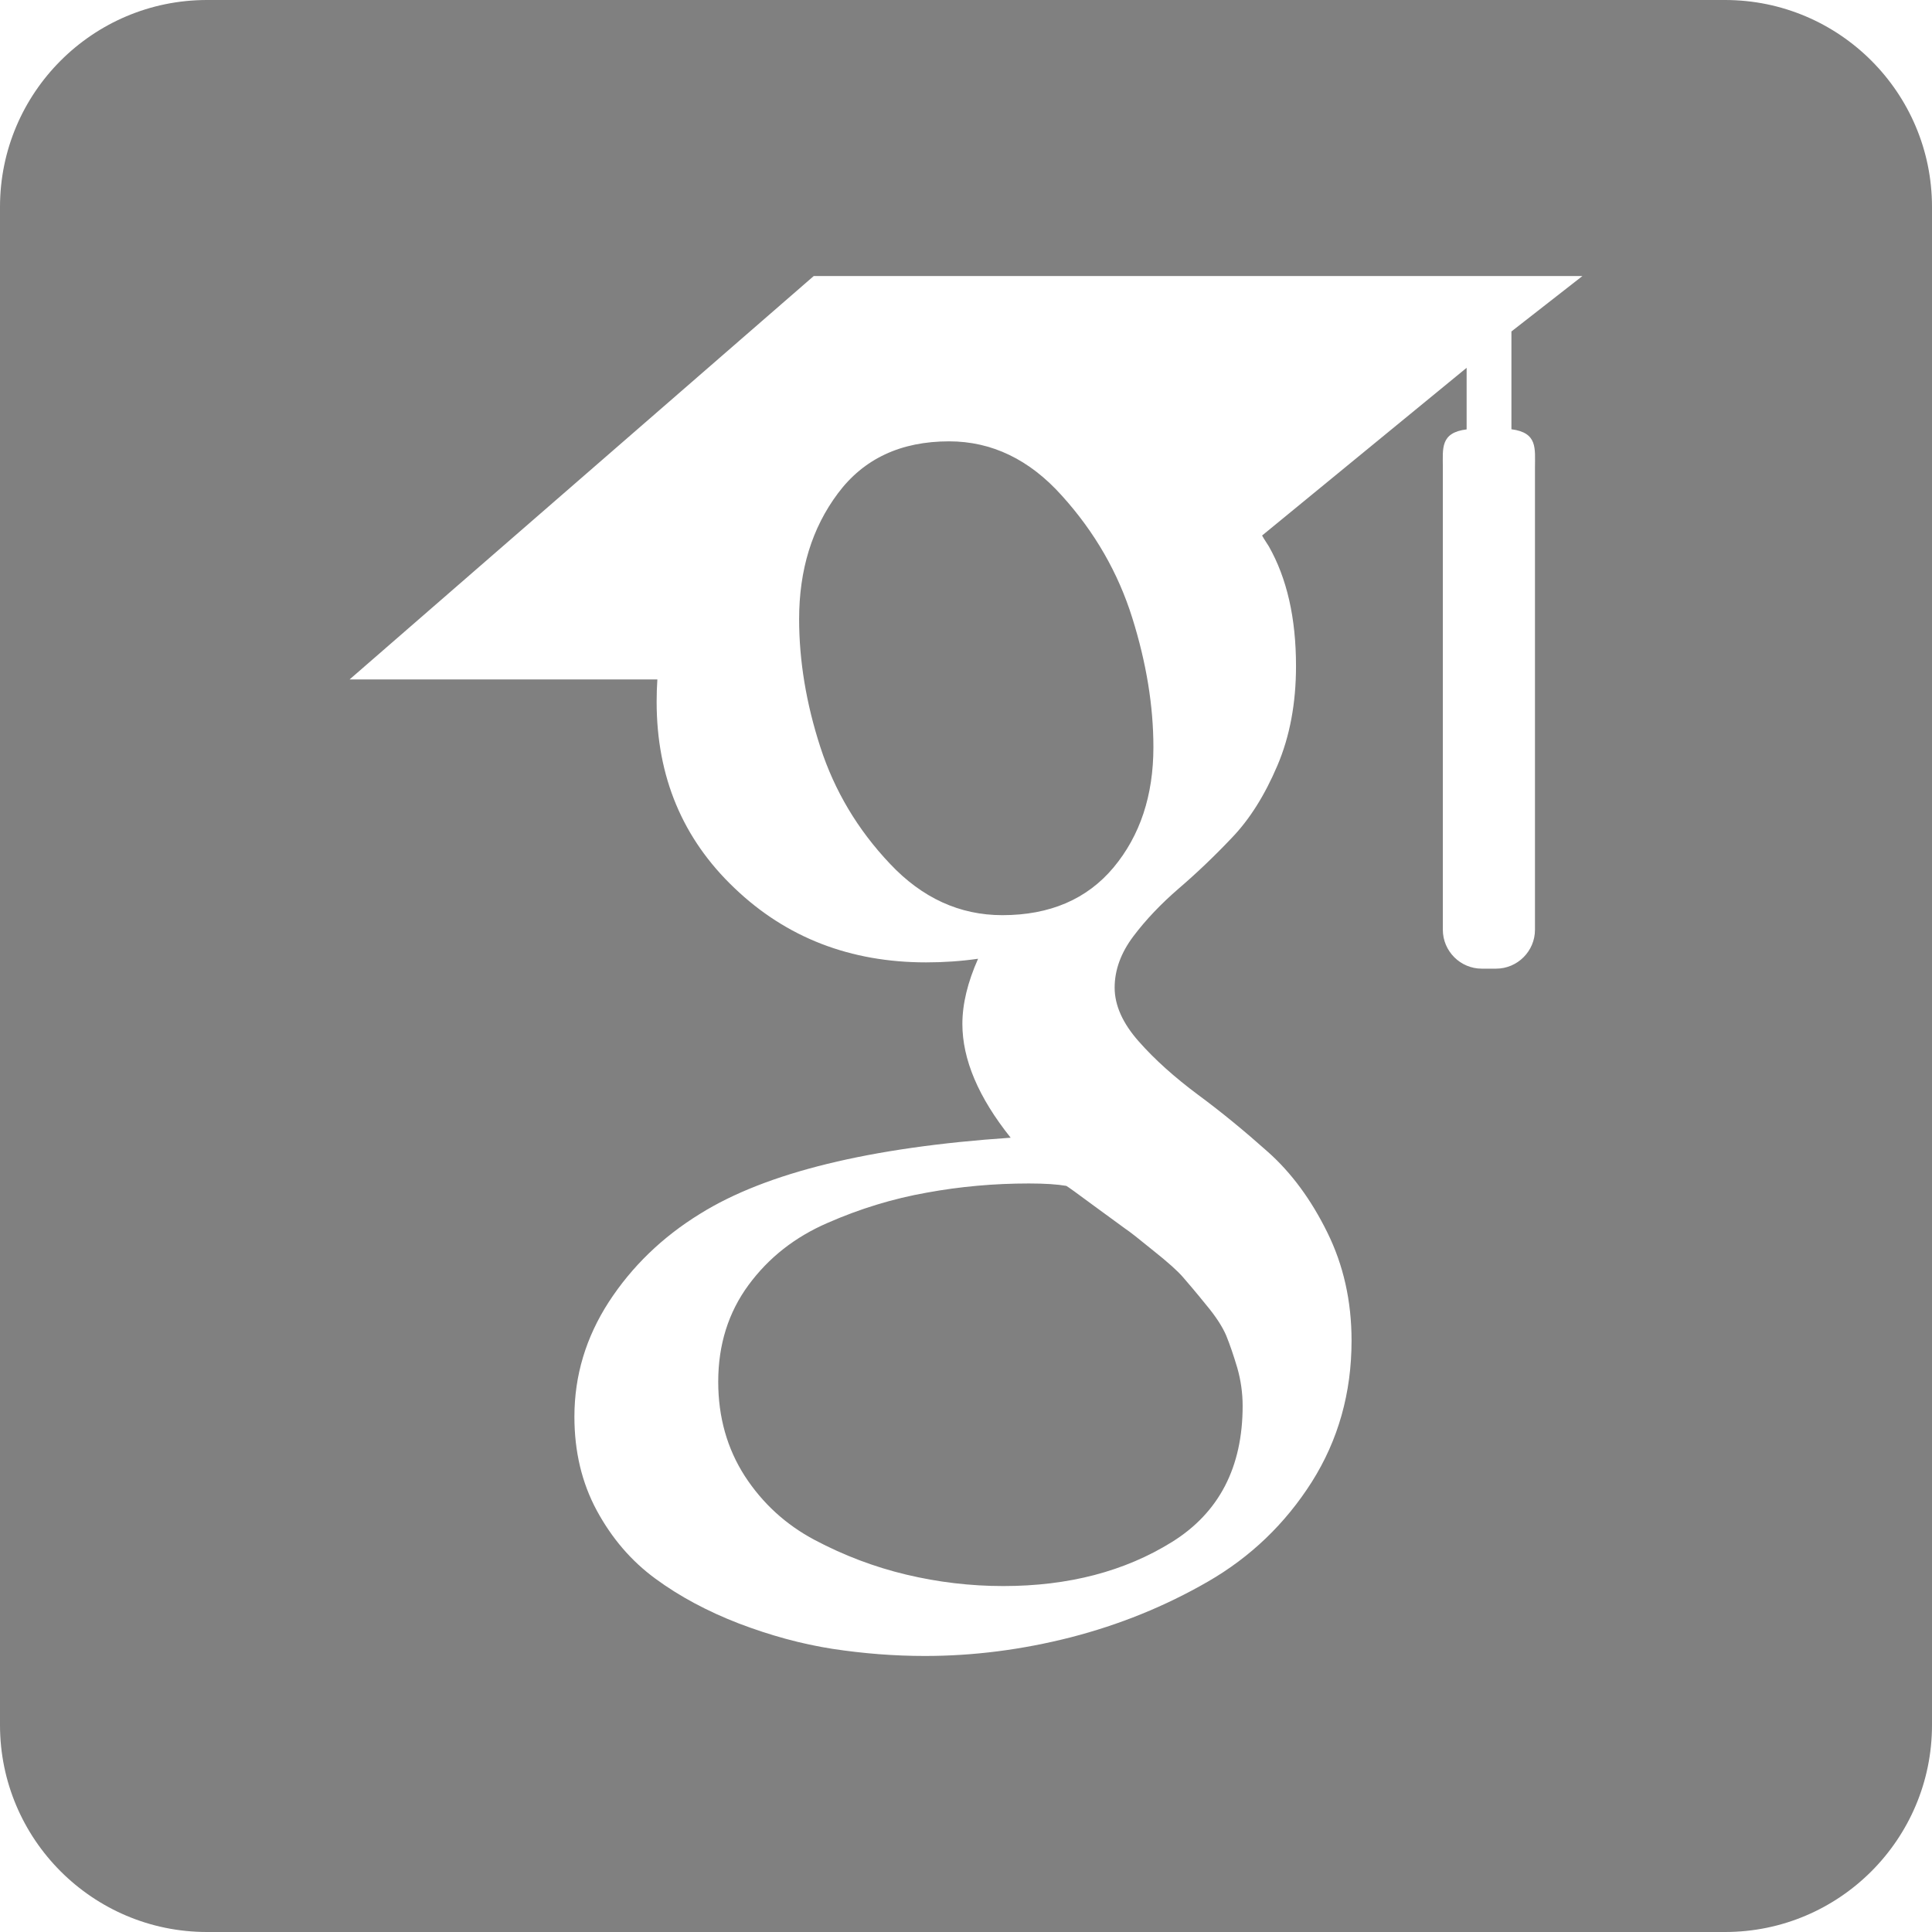 <?xml version="1.0" encoding="UTF-8" standalone="no"?>
<svg
   viewBox="0 0 16 16"
   version="1.1"
   id="svg134"
   sodipodi:docname="icon-scholar.svg"
   inkscape:version="1.2 (dc2aeda, 2022-05-15)"
   xml:space="preserve"
   xmlns:inkscape="http://www.inkscape.org/namespaces/inkscape"
   xmlns:sodipodi="http://sodipodi.sourceforge.net/DTD/sodipodi-0.dtd"
   xmlns="http://www.w3.org/2000/svg"
   xmlns:svg="http://www.w3.org/2000/svg"><defs
     id="defs138" /><sodipodi:namedview
     id="namedview136"
     pagecolor="#ffffff"
     bordercolor="#000000"
     borderopacity="0.25"
     inkscape:showpageshadow="2"
     inkscape:pageopacity="0.0"
     inkscape:pagecheckerboard="0"
     inkscape:deskcolor="#d1d1d1"
     showgrid="false"
     inkscape:zoom="25.304503"
     inkscape:cx="12.566933"
     inkscape:cy="14.878775"
     inkscape:window-width="2483"
     inkscape:window-height="1387"
     inkscape:window-x="264"
     inkscape:window-y="25"
     inkscape:window-maximized="0"
     inkscape:current-layer="svg134" /><path
     d="M 1.714,0 C 0.768,0 0,0.768 0,1.714 V 14.286 C 0,15.232 0.768,16 1.714,16 H 14.286 c 0.946,0 1.714,-0.768 1.714,-1.714 V 1.714 C 16,0.768 15.232,0 14.286,0 Z M 6.739,2.286 h 6.366 l -0.588,0.459 v 0.81 c 0.218,0.028 0.195,0.159 0.195,0.316 v 3.829 c 0,0.177 -0.145,0.322 -0.322,0.322 h -0.119 c -0.177,0 -0.322,-0.145 -0.322,-0.322 V 3.872 c 0,-0.157 -0.023,-0.289 0.197,-0.316 V 3.046 L 10.452,4.435 c 0.02,0.036 0.038,0.06 0.056,0.09 0.149,0.263 0.225,0.591 0.225,0.991 0,0.307 -0.051,0.583 -0.155,0.826 C 10.474,6.586 10.349,6.785 10.202,6.938 10.056,7.092 9.909,7.232 9.762,7.358 9.615,7.485 9.489,7.617 9.386,7.754 9.283,7.891 9.231,8.033 9.231,8.179 c 0,0.147 0.067,0.296 0.2,0.446 0.133,0.151 0.297,0.297 0.49,0.441 0.194,0.143 0.387,0.302 0.581,0.475 0.194,0.173 0.357,0.395 0.49,0.665 0.134,0.271 0.201,0.569 0.201,0.897 0,0.432 -0.11,0.823 -0.33,1.171 -0.22,0.346 -0.508,0.622 -0.861,0.825 -0.354,0.204 -0.732,0.357 -1.136,0.461 -0.405,0.103 -0.806,0.154 -1.207,0.154 -0.253,0 -0.508,-0.02 -0.765,-0.059 C 6.637,13.615 6.379,13.544 6.119,13.445 5.858,13.344 5.628,13.221 5.428,13.074 5.227,12.927 5.066,12.738 4.942,12.509 4.818,12.279 4.757,12.02 4.757,11.733 c 0,-0.341 0.095,-0.657 0.285,-0.951 0.19,-0.292 0.442,-0.537 0.756,-0.73 C 6.345,9.711 7.203,9.501 8.37,9.422 8.103,9.088 7.97,8.774 7.97,8.48 c 0,-0.167 0.044,-0.346 0.13,-0.54 -0.14,0.02 -0.283,0.03 -0.43,0.03 -0.627,0 -1.157,-0.204 -1.587,-0.615 C 5.653,6.946 5.438,6.433 5.438,5.812 c 0,-0.065 0.002,-0.122 0.006,-0.185 H 2.895 Z m 1.121,1.369 c -0.4,0 -0.707,0.144 -0.921,0.431 -0.214,0.286 -0.321,0.633 -0.321,1.041 0,0.347 0.059,0.701 0.176,1.061 0.117,0.36 0.308,0.682 0.576,0.965 0.267,0.284 0.578,0.426 0.931,0.426 0.393,0 0.701,-0.132 0.921,-0.395 0.219,-0.263 0.33,-0.595 0.33,-0.996 0,-0.341 -0.058,-0.698 -0.175,-1.071 C 9.26,4.743 9.066,4.406 8.795,4.106 8.526,3.805 8.213,3.655 7.86,3.655 Z m 0.661,6.146 c -0.287,0 -0.569,0.025 -0.846,0.076 -0.277,0.049 -0.551,0.132 -0.82,0.25 -0.271,0.117 -0.489,0.288 -0.656,0.515 -0.167,0.227 -0.251,0.494 -0.251,0.801 0,0.293 0.074,0.554 0.22,0.781 0.147,0.226 0.34,0.403 0.58,0.53 0.24,0.127 0.492,0.223 0.756,0.286 0.264,0.063 0.532,0.095 0.805,0.095 0.541,0 1.006,-0.122 1.397,-0.365 0.39,-0.243 0.585,-0.619 0.585,-1.127 0,-0.107 -0.015,-0.212 -0.044,-0.314 -0.031,-0.104 -0.061,-0.192 -0.091,-0.266 -0.03,-0.072 -0.086,-0.16 -0.17,-0.26 C 9.904,10.701 9.84,10.627 9.797,10.577 9.753,10.526 9.672,10.453 9.551,10.357 9.432,10.26 9.355,10.199 9.321,10.177 h -7.48e-5 C 9.288,10.153 9.201,10.09 9.061,9.987 8.921,9.883 8.844,9.828 8.831,9.821 8.757,9.808 8.654,9.801 8.521,9.801 Z"
     id="path3027"
     style="stroke-width:0.036;fill:#808080" /></svg>
